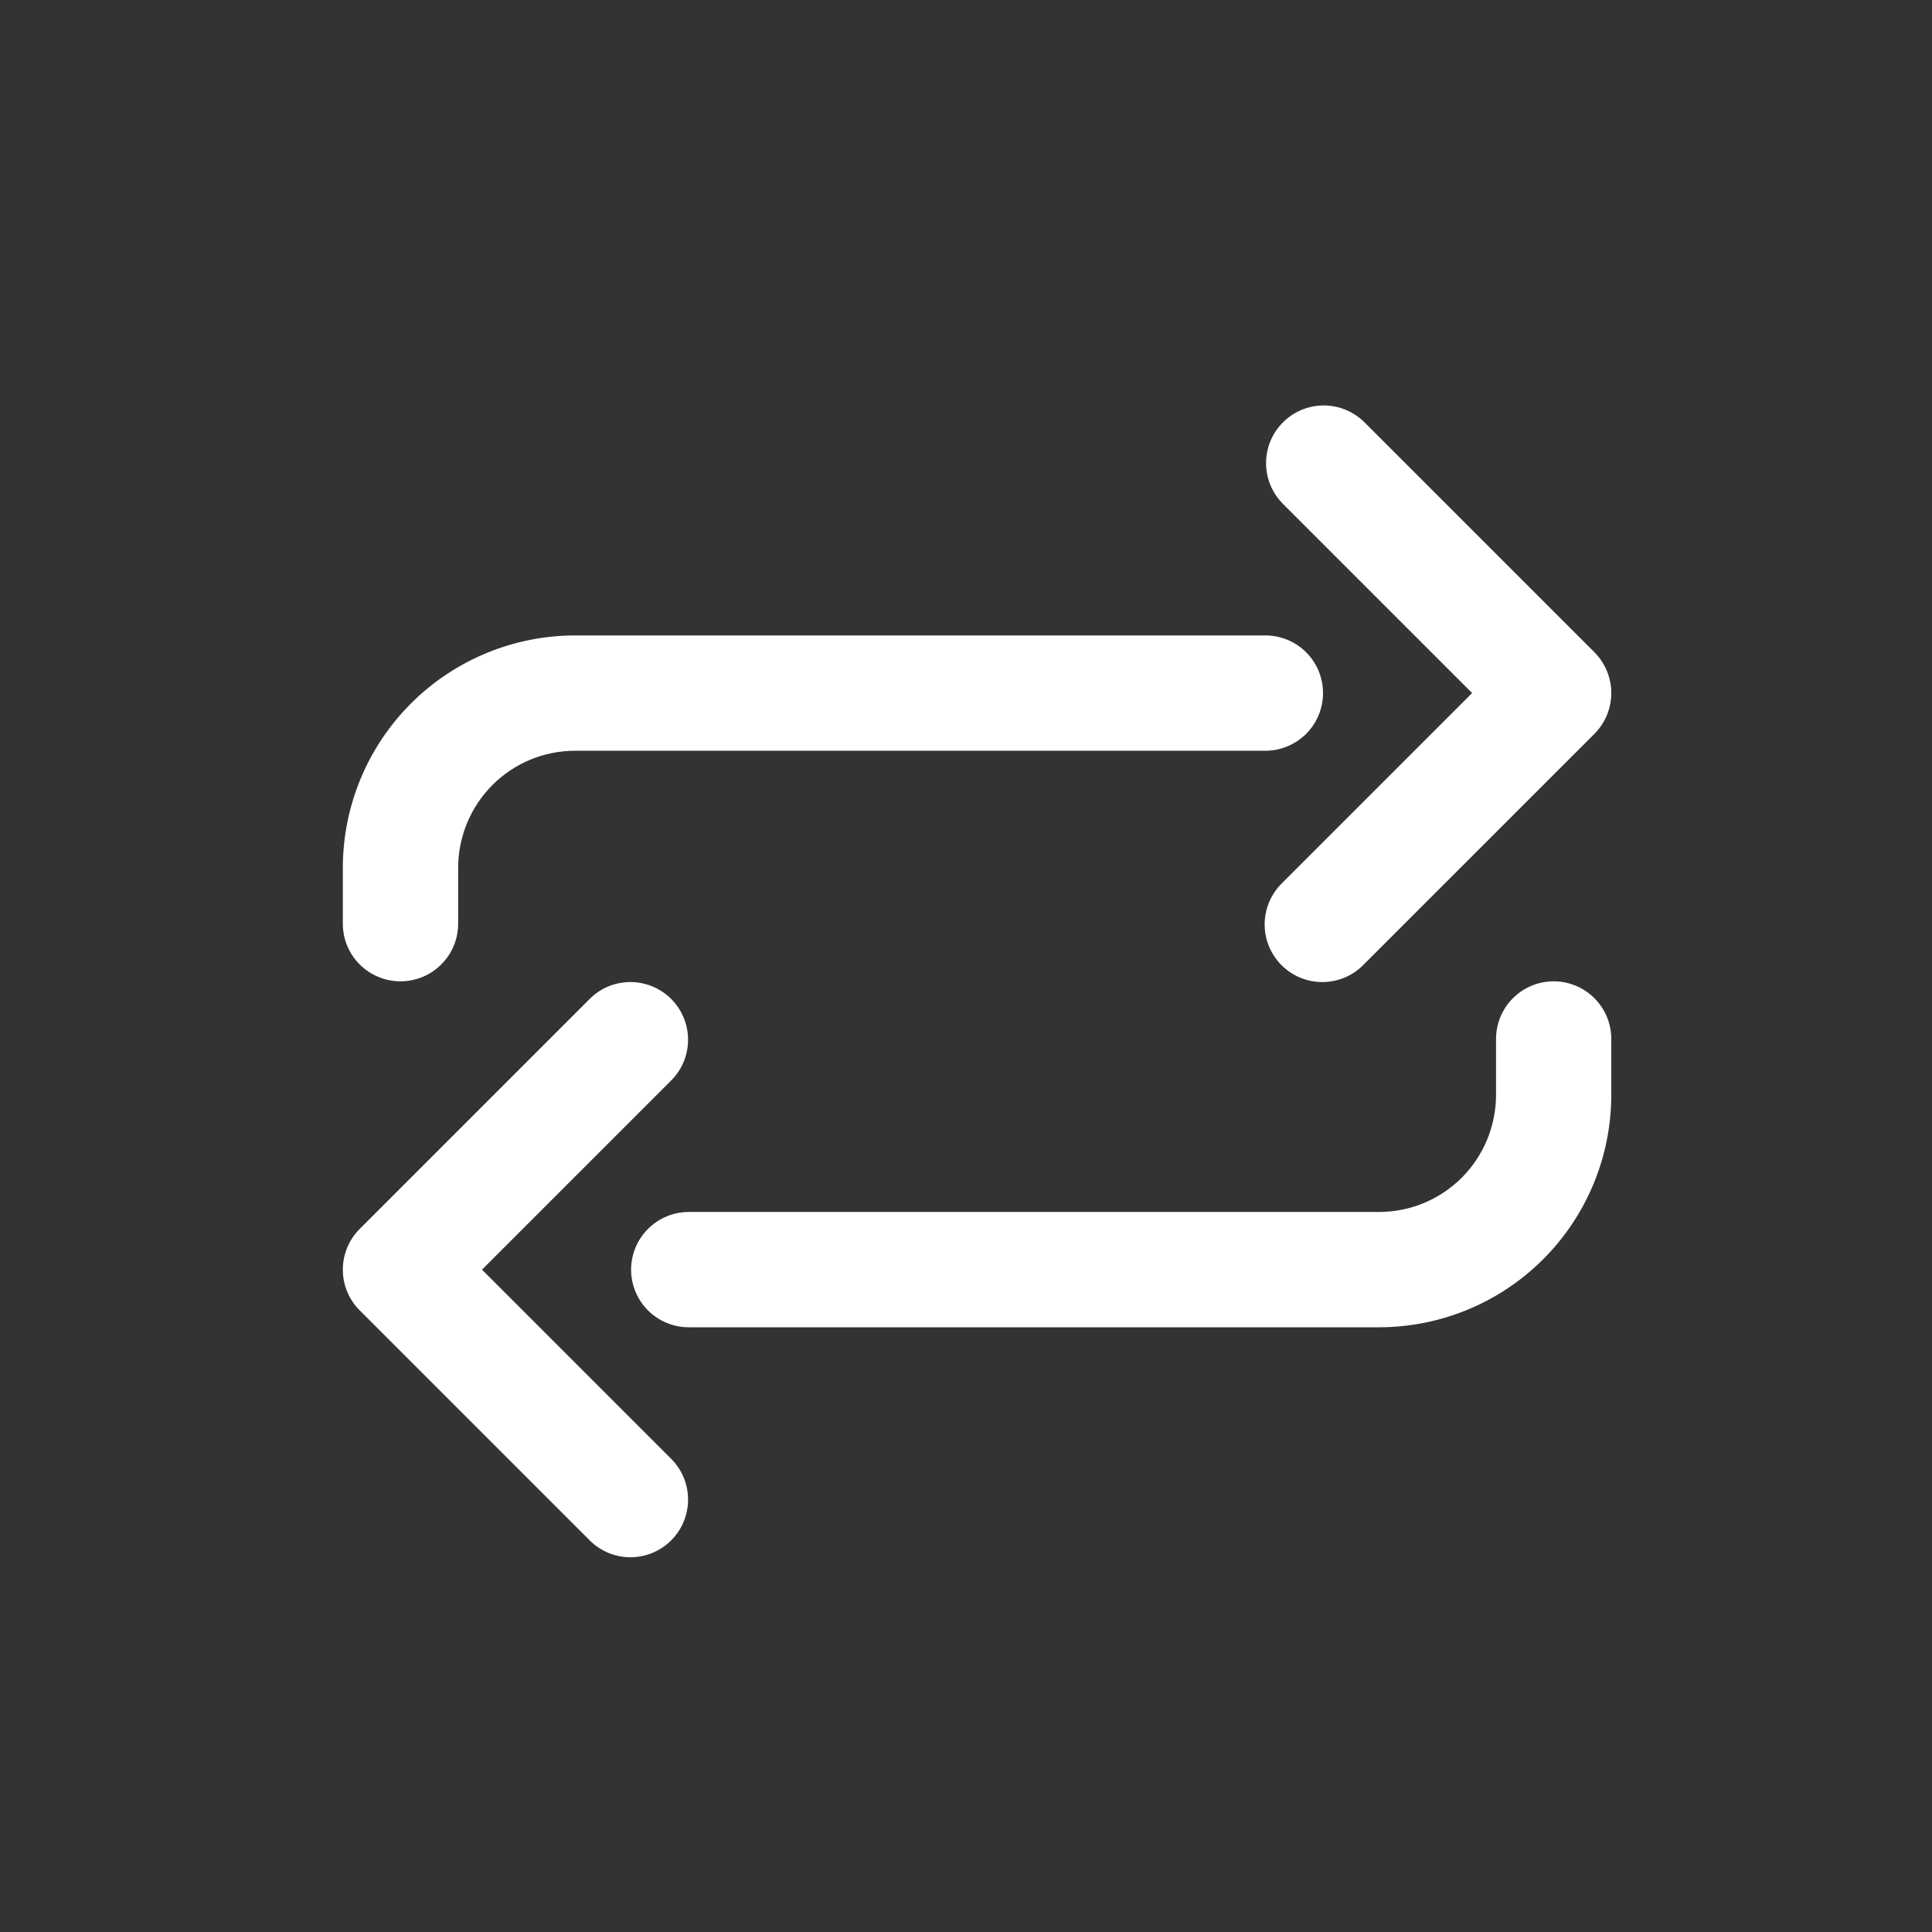 <svg width="29" height="29" viewBox="0 0 29 29" fill="none" xmlns="http://www.w3.org/2000/svg">
<rect x="0" y="0" width="29" height="29" fill="#333333" stroke="none"/>
<path d="M6.011 14.73C6.241 14.73 6.461 14.639 6.623 14.477C6.786 14.315 6.877 14.095 6.877 13.865V13.024C6.878 12.559 7.063 12.112 7.392 11.783C7.721 11.454 8.167 11.269 8.632 11.269H18.994C19.223 11.269 19.443 11.177 19.606 11.015C19.768 10.853 19.859 10.633 19.859 10.403C19.859 10.174 19.768 9.953 19.606 9.791C19.443 9.629 19.223 9.538 18.994 9.538H8.632C7.708 9.539 6.822 9.906 6.168 10.56C5.515 11.213 5.147 12.1 5.146 13.024V13.865C5.146 14.095 5.237 14.315 5.399 14.477C5.562 14.639 5.782 14.73 6.011 14.73Z" fill="white"/>
<path d="M22.097 10.403L19.247 13.253C19.165 13.333 19.099 13.428 19.053 13.534C19.008 13.64 18.984 13.753 18.983 13.868C18.982 13.983 19.004 14.097 19.047 14.203C19.091 14.31 19.155 14.406 19.236 14.488C19.318 14.569 19.414 14.633 19.521 14.677C19.627 14.72 19.741 14.742 19.856 14.741C19.971 14.74 20.084 14.716 20.19 14.671C20.296 14.626 20.391 14.56 20.471 14.477L23.933 11.015C24.095 10.853 24.186 10.633 24.186 10.403C24.186 10.174 24.095 9.954 23.933 9.791L20.471 6.329C20.308 6.172 20.089 6.084 19.862 6.086C19.635 6.088 19.418 6.179 19.258 6.34C19.097 6.5 19.006 6.717 19.004 6.944C19.002 7.171 19.09 7.39 19.247 7.553L22.097 10.403Z" fill="white"/>
<path d="M7.235 19.058L10.085 16.208C10.243 16.045 10.33 15.826 10.328 15.599C10.326 15.372 10.235 15.155 10.075 14.995C9.914 14.834 9.697 14.743 9.47 14.741C9.243 14.739 9.025 14.826 8.862 14.984L5.4 18.446C5.237 18.608 5.146 18.828 5.146 19.058C5.146 19.287 5.237 19.508 5.4 19.67L8.862 23.132C9.025 23.289 9.243 23.377 9.47 23.375C9.697 23.373 9.914 23.282 10.075 23.121C10.235 22.961 10.326 22.744 10.328 22.517C10.33 22.29 10.243 22.071 10.085 21.908L7.235 19.058Z" fill="white"/>
<path d="M23.321 14.73C23.091 14.73 22.871 14.822 22.709 14.984C22.547 15.146 22.456 15.366 22.456 15.596V16.437C22.455 16.902 22.27 17.349 21.941 17.678C21.612 18.007 21.166 18.192 20.7 18.192H10.339C10.109 18.192 9.889 18.284 9.727 18.446C9.565 18.608 9.473 18.828 9.473 19.058C9.473 19.287 9.565 19.508 9.727 19.67C9.889 19.832 10.109 19.923 10.339 19.923H20.7C21.625 19.922 22.511 19.555 23.164 18.901C23.818 18.247 24.185 17.361 24.186 16.437V15.596C24.186 15.366 24.095 15.146 23.933 14.984C23.771 14.822 23.551 14.73 23.321 14.73Z" fill="white"/>
</svg>

